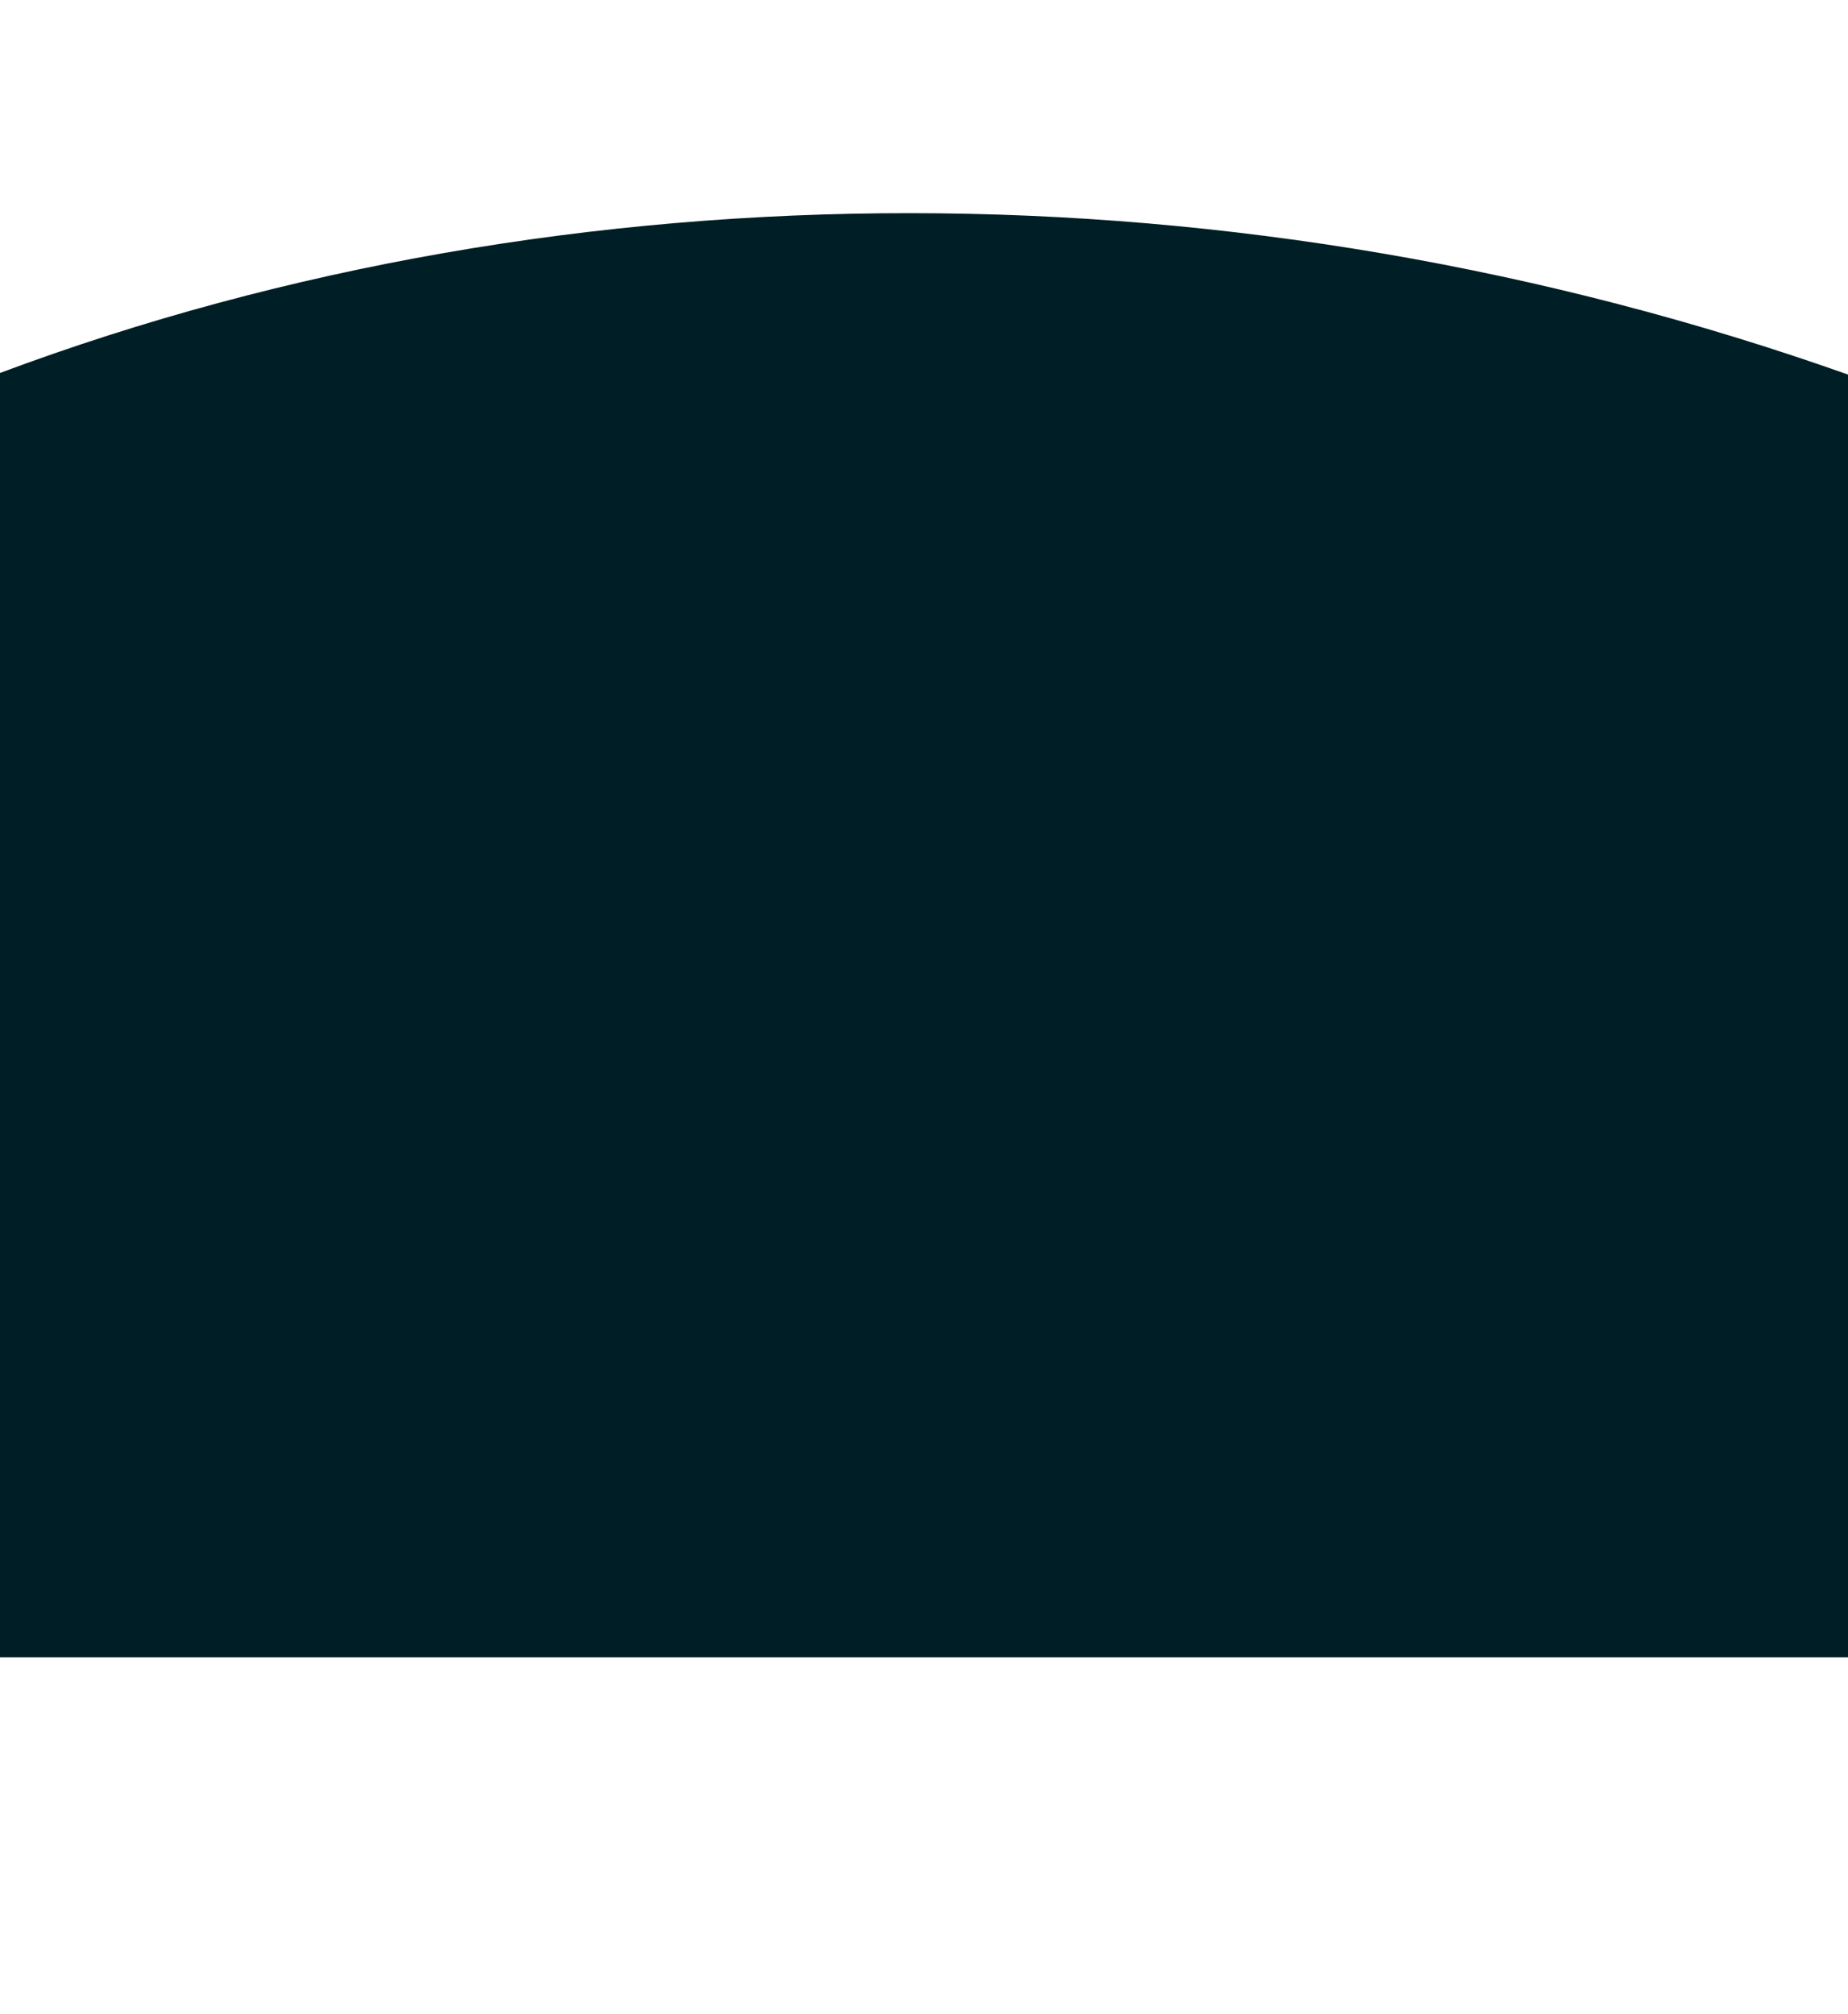 <?xml version="1.0" encoding="UTF-8"?>
<svg id="bg-20" xmlns="http://www.w3.org/2000/svg" viewBox="0 0 774 843.5">
  <defs>
    <style>
      .cls-1 {
        fill: #001e25;
      }
    </style>
  </defs>
  <path class="cls-1" d="m774,221.41H0v-65.23c239-89.34,520-89.34,774,.67v64.56Z"/>
  <rect class="cls-1" y="192.87" width="774" height="501.13"/>
</svg>